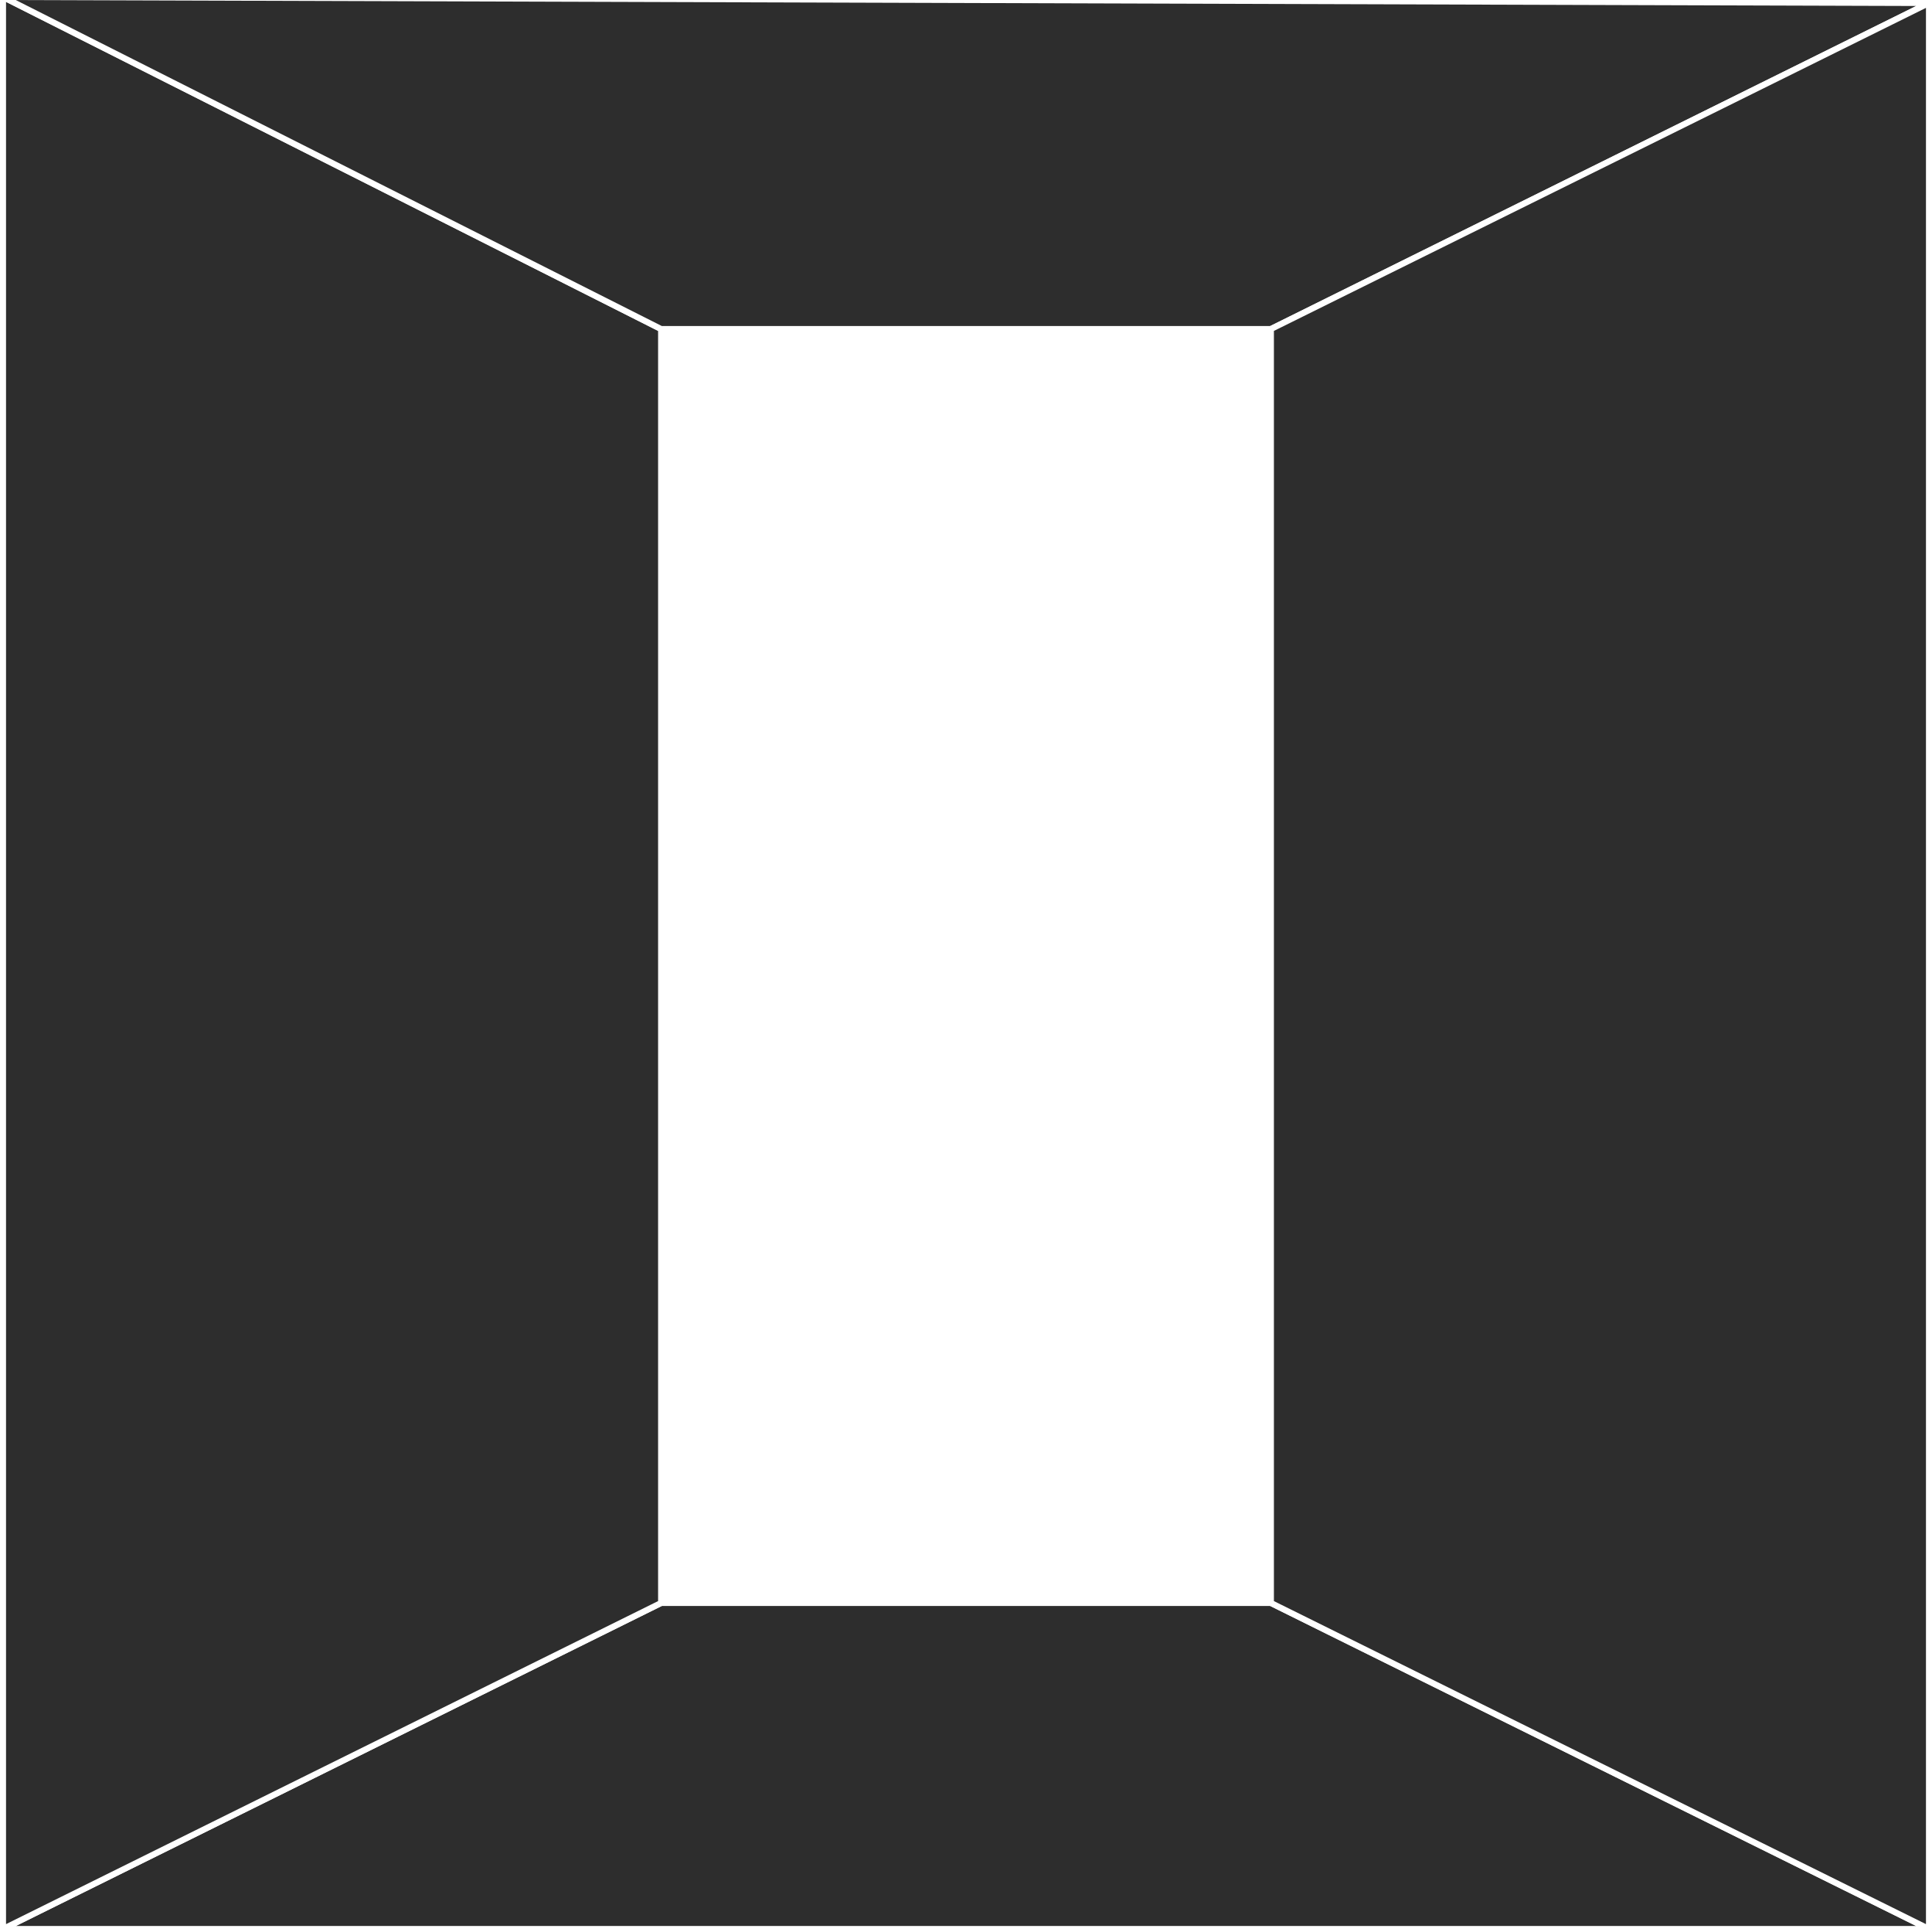 <?xml version="1.0" encoding="utf-8"?>
<!-- Generator: Adobe Illustrator 24.1.2, SVG Export Plug-In . SVG Version: 6.00 Build 0)  -->
<svg version="1.1" id="Layer_1" xmlns="http://www.w3.org/2000/svg" xmlns:xlink="http://www.w3.org/1999/xlink" x="0px" y="0px"
	 viewBox="0 0 320 320" enable-background="new 0 0 320 320" xml:space="preserve">
<rect x="0" y="0" width="320" height="320" fill="#808080" stroke="none"/>
<rect x="109" y="54" fill="#FFFFFF" stroke="#000000" stroke-miterlimit="10" width="102" height="212"/>
<polygon fill="#2D2D2D" stroke="#FFFFFF" stroke-miterlimit="10" points="0.5,319.5 109.5,265.5 210.5,265.5 319.5,319.5 "/>
<polygon fill="#2D2D2D" stroke="#FFFFFF" stroke-miterlimit="10" points="0.5,-0.5 109.5,54.5 109.5,265.5 0.5,319.5 "/>
<path fill="#FFFFFF" stroke="#000000" stroke-miterlimit="10" d="M210.5,54.5l109-54L210.5,54.5z"/>
<polygon fill="#2D2D2D" stroke="#FFFFFF" stroke-miterlimit="10" points="210.5,54.5 319.5,0.5 0.5,-0.5 109.5,54.5 "/>
<polygon fill="#2D2D2D" stroke="#FFFFFF" stroke-miterlimit="10" points="210.5,265.5 210.5,54.5 319.5,0.5 319.5,319.5 "/>
<g>
</g>
<g>
</g>
<g>
</g>
<g>
</g>
<g>
</g>
<g>
</g>
<g>
</g>
<g>
</g>
<g>
</g>
<g>
</g>
<g>
</g>
<g>
</g>
<g>
</g>
<g>
</g>
<g>
</g>
</svg>
